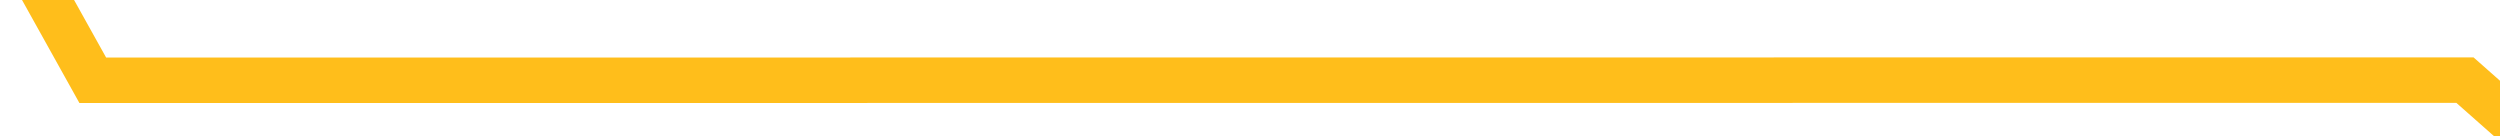 ﻿<?xml version="1.0" encoding="utf-8"?>
<svg version="1.1" xmlns:xlink="http://www.w3.org/1999/xlink" width="110px" height="6px" preserveAspectRatio="xMinYMid meet" viewBox="1142 643  110 4" xmlns="http://www.w3.org/2000/svg">
  <g transform="matrix(0.934 0.358 -0.358 0.934 310.652 -386.126 )">
    <path d="M 0 94  C 10.079 84.559  91.554 0  91.554 0  L 173.028 68.14  L 270.461 30.786  L 370.414 68.14  L 461.128 13.135  L 572 94  " stroke-width="2" stroke="#ffbe1b" fill="none" transform="matrix(1 0 0 1 976 596 )" />
  </g>
</svg>